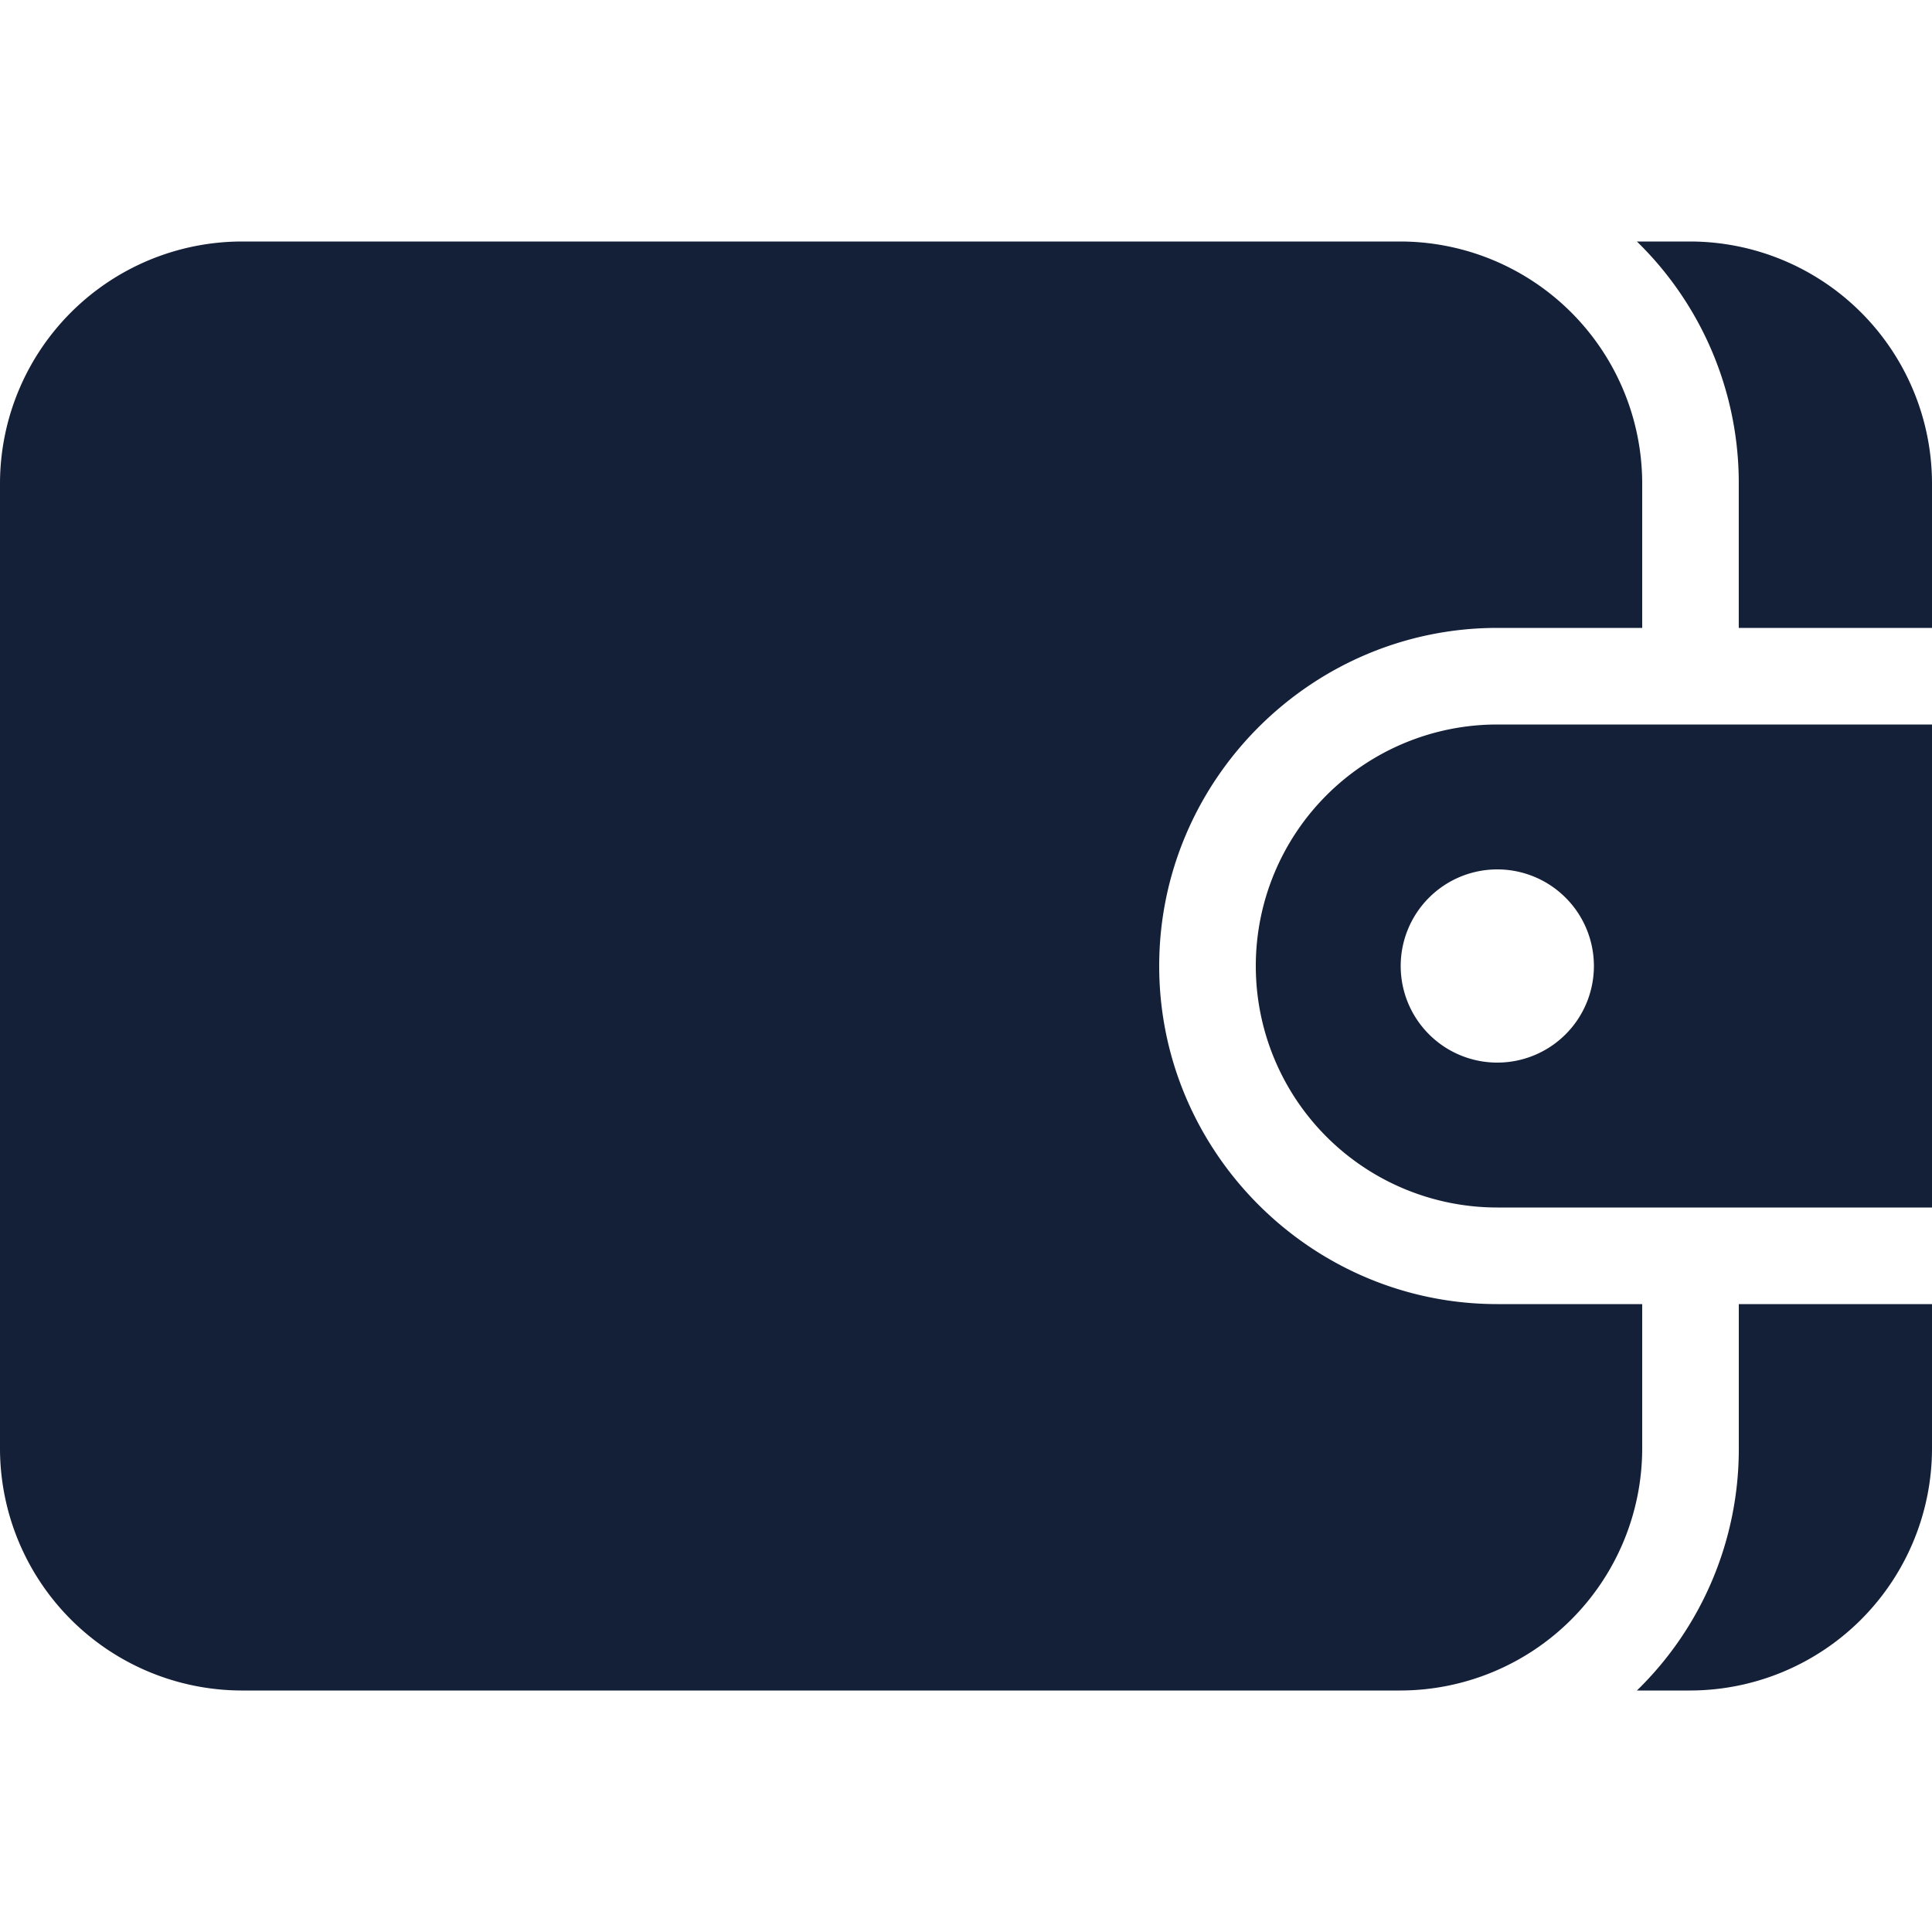 <svg id="Layer_1" data-name="Layer 1" xmlns="http://www.w3.org/2000/svg" viewBox="0 0 512 512"><defs><style>.cls-1{fill:#141f38;}</style></defs><title>wallet-glyph</title><path class="cls-1" d="M435.2,384a64.19,64.19,0,0,1-64,64H64A64.19,64.19,0,0,1,0,384V128A64.19,64.19,0,0,1,64,64H371.2a64.19,64.19,0,0,1,64,64v38.4H396.8c-49.28,0-89.6,40.32-89.6,89.6s40.32,89.6,89.6,89.6h38.4ZM448,64H433.79a89.29,89.29,0,0,1,27,64v38.4H512V128A64.19,64.19,0,0,0,448,64Zm12.8,320a89.29,89.29,0,0,1-27,64H448a64.19,64.19,0,0,0,64-64V345.6H460.8Zm-64-192H512V320H396.8a64,64,0,1,1,0-128Zm0,38.4A25.6,25.6,0,1,0,422.4,256,25.6,25.6,0,0,0,396.8,230.4Z"/></svg>